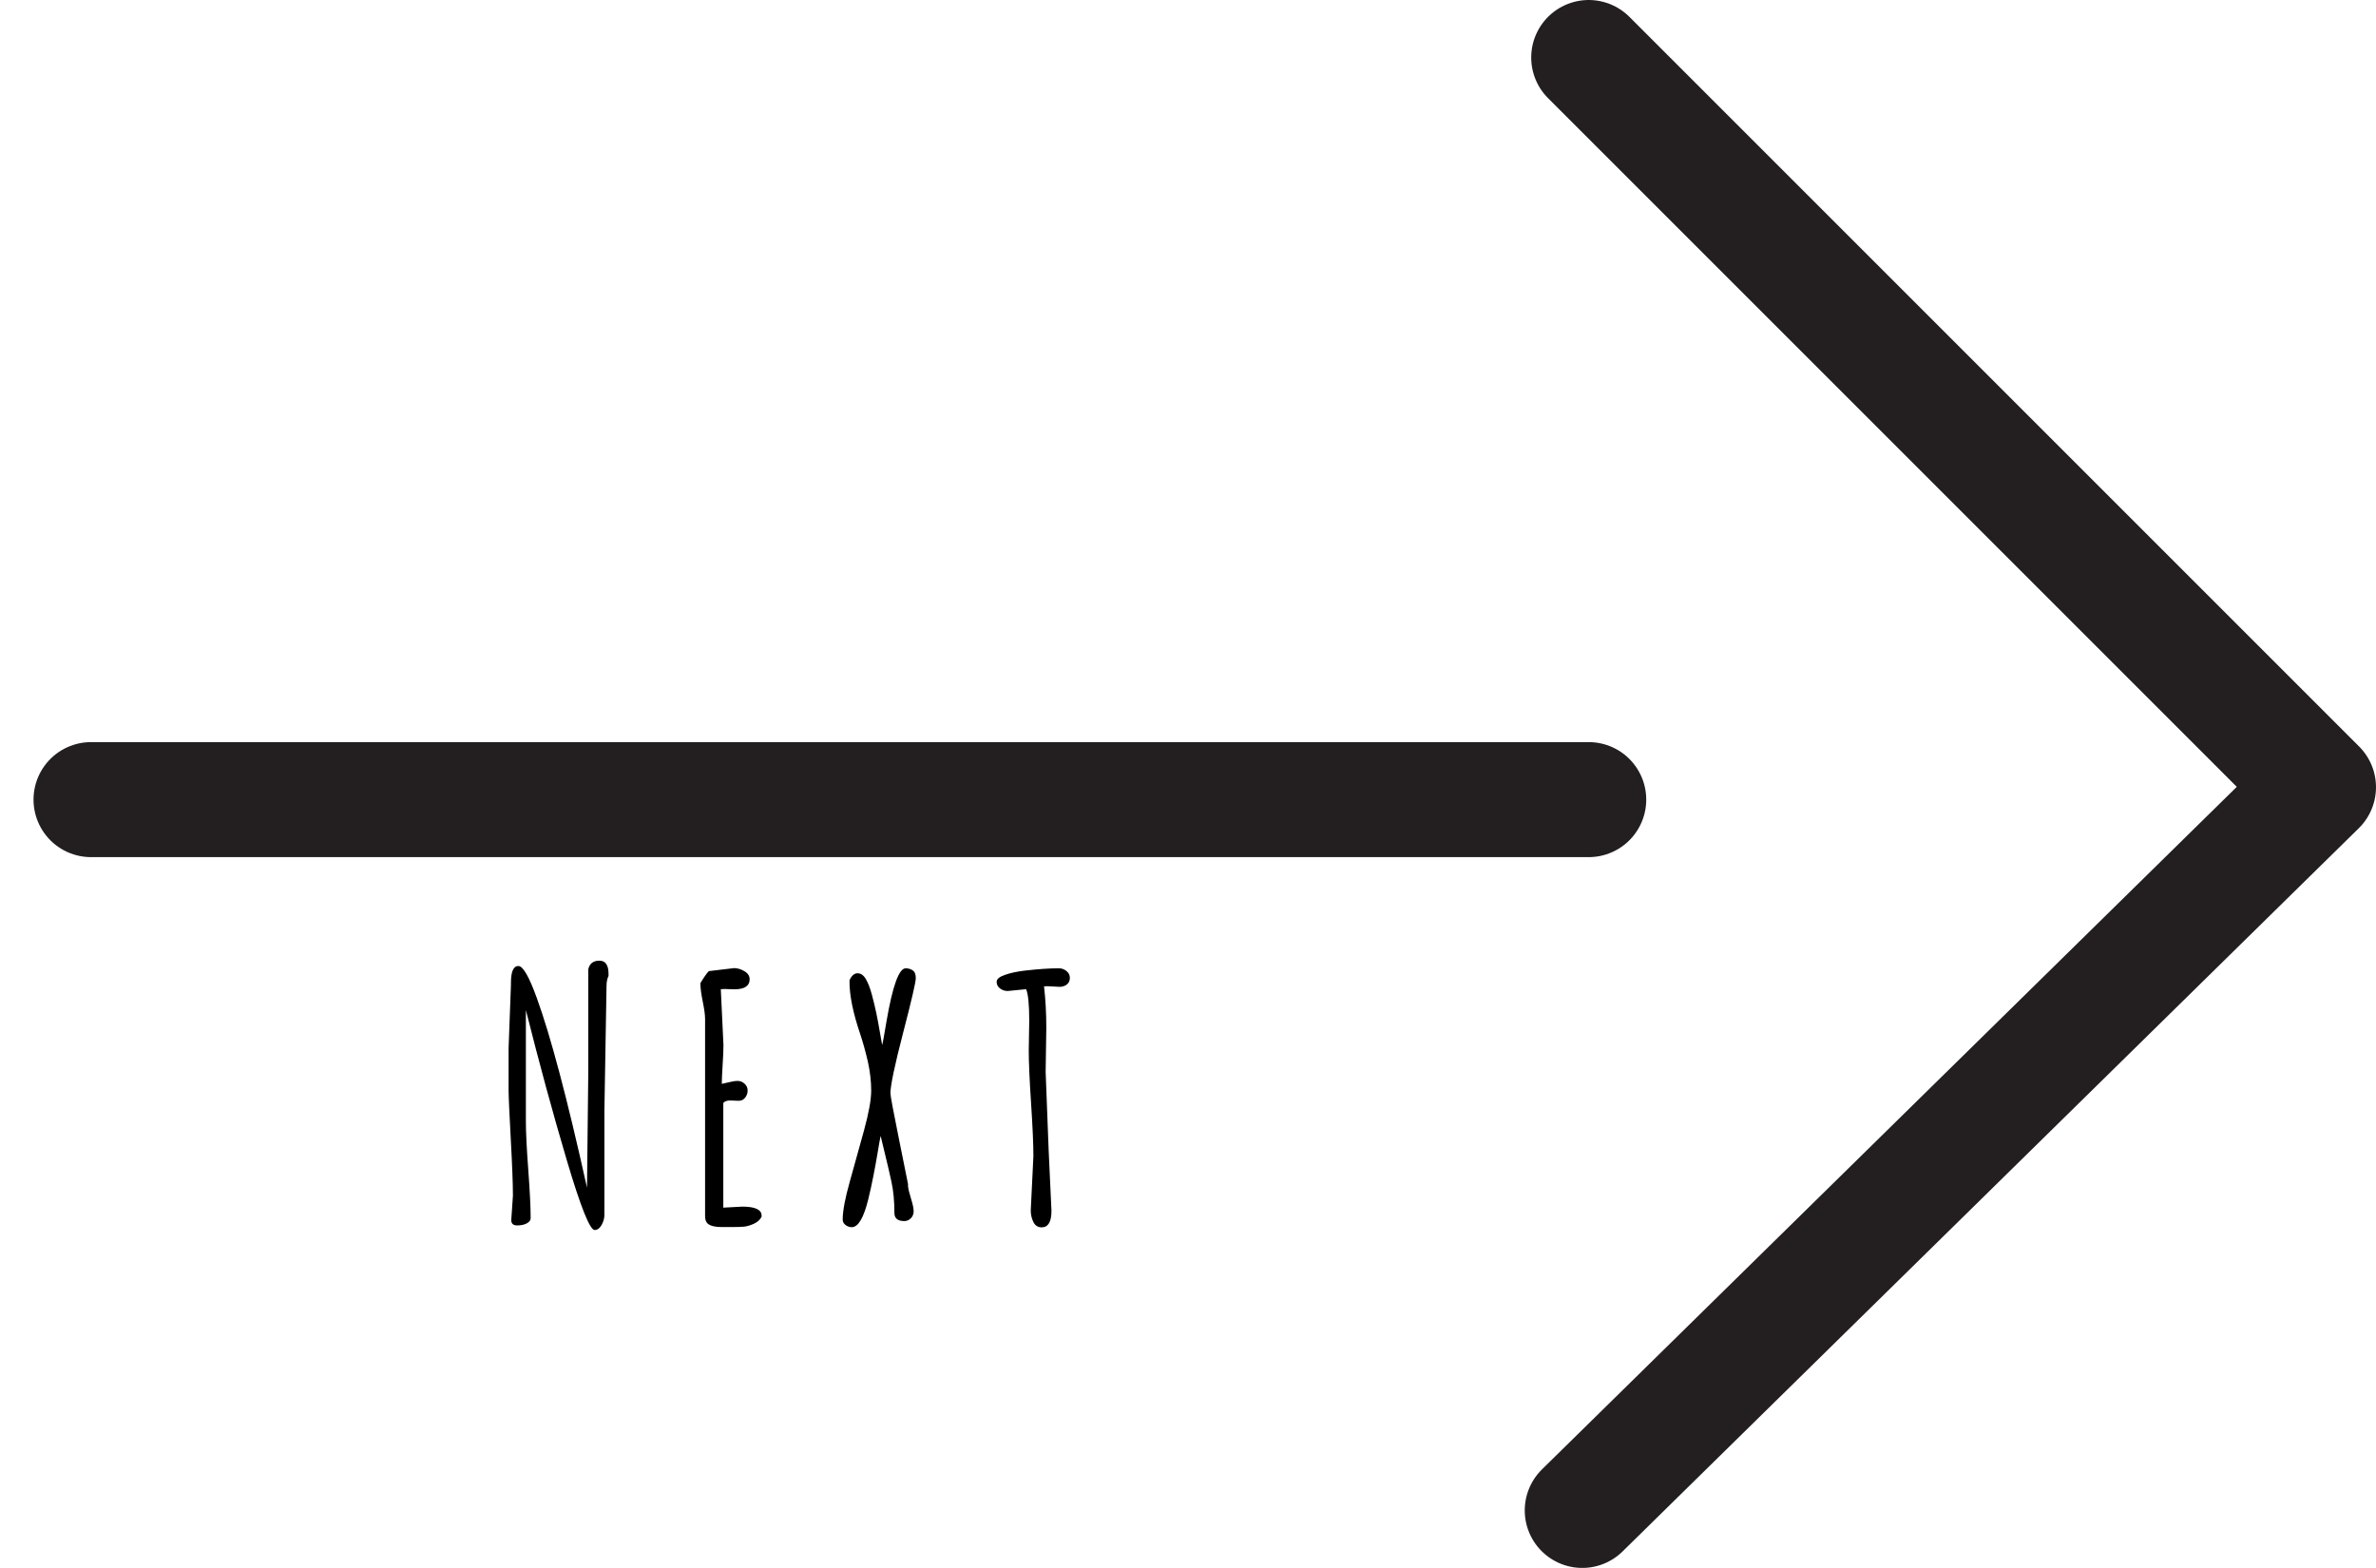<?xml version="1.0" encoding="utf-8"?>
<!-- Generator: Adobe Illustrator 16.0.0, SVG Export Plug-In . SVG Version: 6.00 Build 0)  -->
<!DOCTYPE svg PUBLIC "-//W3C//DTD SVG 1.1//EN" "http://www.w3.org/Graphics/SVG/1.1/DTD/svg11.dtd">
<svg version="1.1" id="Layer_1" xmlns="http://www.w3.org/2000/svg" xmlns:xlink="http://www.w3.org/1999/xlink" x="0px" y="0px"
	 width="103.282px" height="68.163px" viewBox="0 0 103.282 68.163" enable-background="new 0 0 103.282 68.163"
	 xml:space="preserve">
<g>
	<path d="M22.109,45.53l0.101-2.707v-0.094c0-0.49,0.108-0.734,0.324-0.734c0.197,0,0.461,0.455,0.792,1.368
		c0.605,1.655,1.33,4.39,2.175,8.201l0.015,0.072l0.057-5.142v-4.364c0.058-0.244,0.219-0.367,0.483-0.367
		c0.264,0,0.396,0.192,0.396,0.576v0.087c-0.058,0.12-0.087,0.264-0.087,0.432l-0.093,5.451v4.508c0,0.148-0.041,0.295-0.123,0.439
		c-0.082,0.144-0.182,0.216-0.302,0.216c-0.207,0-0.61-1.012-1.21-3.035s-1.193-4.199-1.778-6.527v4.839
		c0,0.471,0.035,1.171,0.104,2.103c0.069,0.932,0.104,1.632,0.104,2.103c0,0.092-0.056,0.167-0.166,0.227
		c-0.11,0.061-0.251,0.091-0.421,0.091c-0.17,0-0.256-0.077-0.256-0.231l0.072-1.058c0-0.51-0.031-1.335-0.094-2.477
		c-0.062-1.144-0.094-1.842-0.094-2.097V45.53z"/>
	<path d="M32.111,47.855l-0.368-0.014c-0.144,0-0.245,0.036-0.302,0.108v4.551c0.504-0.029,0.778-0.044,0.821-0.044
		c0.562,0,0.843,0.13,0.843,0.39v0.05c-0.067,0.135-0.183,0.237-0.346,0.31c-0.164,0.072-0.307,0.112-0.432,0.122
		s-0.286,0.015-0.482,0.015h-0.461c-0.365,0-0.59-0.071-0.677-0.216c-0.039-0.067-0.058-0.156-0.058-0.267v-8.568
		c0-0.169-0.034-0.418-0.101-0.749c-0.067-0.332-0.101-0.584-0.101-0.757v-0.05c0.163-0.269,0.286-0.441,0.367-0.519l1.095-0.13
		c0.148,0,0.299,0.045,0.45,0.134s0.227,0.205,0.227,0.349c0,0.293-0.224,0.439-0.67,0.439l-0.425-0.014
		c-0.072,0-0.125,0.002-0.158,0.007l0.115,2.434c0,0.197-0.012,0.483-0.036,0.86s-0.036,0.651-0.036,0.824
		c0.053-0.009,0.125-0.025,0.216-0.05c0.202-0.053,0.359-0.079,0.472-0.079s0.213,0.04,0.302,0.122s0.133,0.18,0.133,0.295
		c0,0.116-0.036,0.219-0.108,0.311C32.319,47.811,32.226,47.855,32.111,47.855z"/>
	<path d="M39.311,53.084c-0.288,0-0.432-0.118-0.432-0.354c0-0.509-0.043-0.962-0.13-1.36c-0.086-0.398-0.179-0.796-0.277-1.192
		c-0.099-0.396-0.162-0.661-0.191-0.795c-0.024,0.101-0.065,0.326-0.123,0.677s-0.12,0.696-0.188,1.037
		c-0.067,0.346-0.144,0.696-0.23,1.051c-0.197,0.797-0.435,1.198-0.713,1.202c-0.096,0-0.186-0.031-0.27-0.093
		c-0.084-0.062-0.126-0.142-0.126-0.238c0-0.374,0.103-0.926,0.31-1.656c0.206-0.729,0.413-1.473,0.619-2.229s0.31-1.33,0.31-1.725
		c0-0.394-0.048-0.812-0.144-1.253c-0.105-0.45-0.216-0.849-0.331-1.194c-0.317-0.932-0.473-1.702-0.468-2.312v-0.036
		c0.091-0.202,0.208-0.303,0.35-0.303s0.262,0.084,0.36,0.252s0.186,0.395,0.263,0.681c0.076,0.285,0.141,0.554,0.194,0.807
		c0.052,0.252,0.104,0.529,0.155,0.831c0.05,0.303,0.083,0.485,0.097,0.547c0.02-0.048,0.082-0.388,0.188-1.022
		c0.264-1.541,0.542-2.312,0.835-2.312c0.11,0,0.211,0.029,0.302,0.087s0.137,0.172,0.137,0.343c0,0.17-0.183,0.962-0.551,2.376
		c-0.367,1.413-0.551,2.289-0.551,2.625c0,0.114,0.125,0.787,0.375,2.016c0.25,1.229,0.379,1.872,0.389,1.93v0.086
		c0.009,0.12,0.053,0.303,0.13,0.548c0.077,0.245,0.115,0.429,0.115,0.551s-0.041,0.225-0.123,0.307
		C39.511,53.043,39.417,53.084,39.311,53.084z"/>
	<path d="M45.482,44.695l-0.029,1.9l0.13,3.392l0.123,2.649c0,0.48-0.142,0.721-0.425,0.721c-0.164,0-0.284-0.077-0.36-0.23
		s-0.115-0.324-0.115-0.511l0.115-2.355c0-0.508-0.034-1.274-0.101-2.297c-0.067-1.022-0.101-1.788-0.101-2.297l0.021-1.289
		c0-0.706-0.045-1.164-0.136-1.375l-0.8,0.079c-0.125,0-0.236-0.037-0.334-0.111c-0.099-0.075-0.147-0.171-0.147-0.288
		c0-0.118,0.117-0.218,0.353-0.299c0.24-0.087,0.528-0.148,0.864-0.188c0.59-0.067,1.087-0.102,1.49-0.102
		c0.12,0,0.229,0.041,0.328,0.119c0.099,0.079,0.148,0.18,0.148,0.299c0,0.12-0.043,0.216-0.13,0.285
		c-0.086,0.069-0.192,0.104-0.317,0.104l-0.525-0.028c-0.067,0-0.118,0.003-0.151,0.007C45.449,43.446,45.482,44.052,45.482,44.695z
		"/>
</g>
<line fill="none" stroke="#231F20" stroke-width="5" stroke-linecap="round" stroke-miterlimit="10" x1="69.06" y1="34.762" x2="3.957" y2="34.762"/>
<path fill="none" stroke="#231F20" stroke-width="4" stroke-miterlimit="10" d="M0,35.66"/>
<path fill="none" stroke="#231F20" stroke-width="4" stroke-miterlimit="10" d="M63.125,35.66"/>
<polyline fill="none" stroke="#231F20" stroke-width="5" stroke-linecap="round" stroke-linejoin="round" stroke-miterlimit="10" points="
	69.06,2.5 100.782,34.222 68.779,65.663 "/>
</svg>

